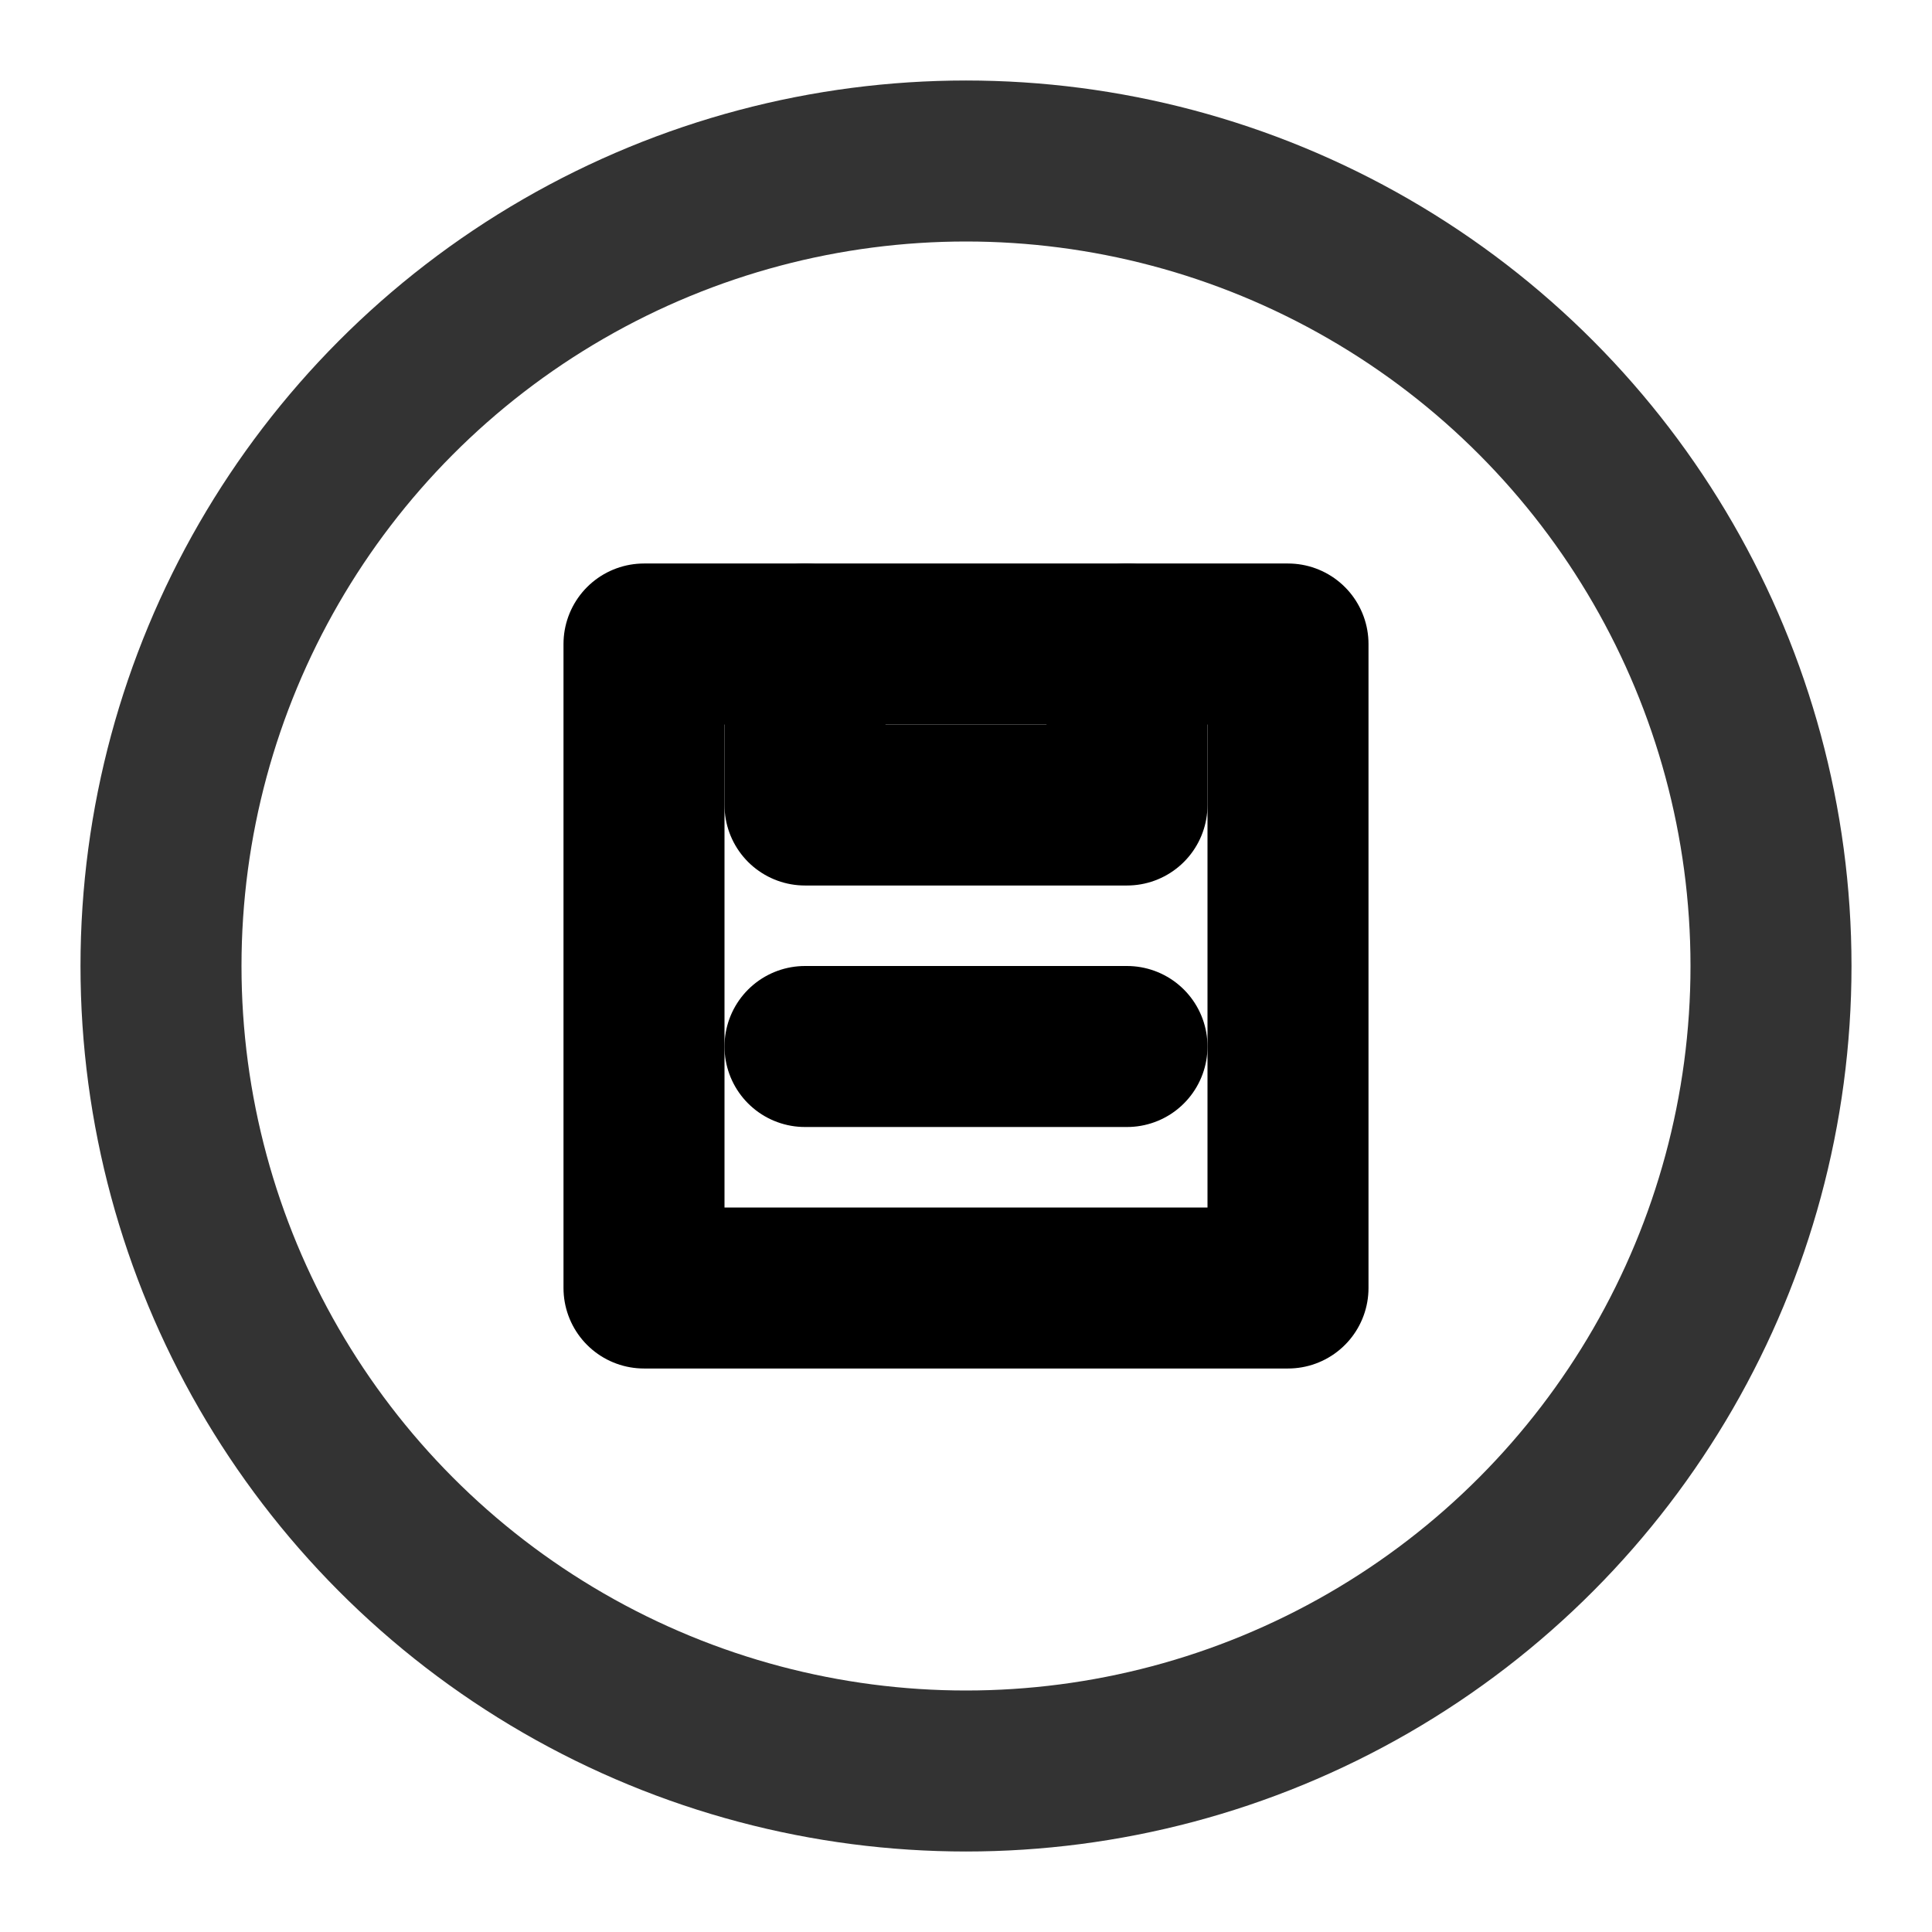 <?xml version="1.0" encoding="UTF-8"?>
<svg width="24" height="24" viewBox="0 0 24 24" fill="none" xmlns="http://www.w3.org/2000/svg">
  <circle cx="12" cy="12" r="10" stroke="#000000" stroke-width="2" stroke-opacity="0.8" fill="none"/>
  <path d="M8 8V16H16V8H8Z" stroke="#000000" stroke-width="2" stroke-linejoin="round"/>
  <path d="M10 8V10H14V8" stroke="#000000" stroke-width="2" stroke-linecap="round" stroke-linejoin="round"/>
  <path d="M10 13H14" stroke="#000000" stroke-width="2" stroke-linecap="round"/>
</svg>